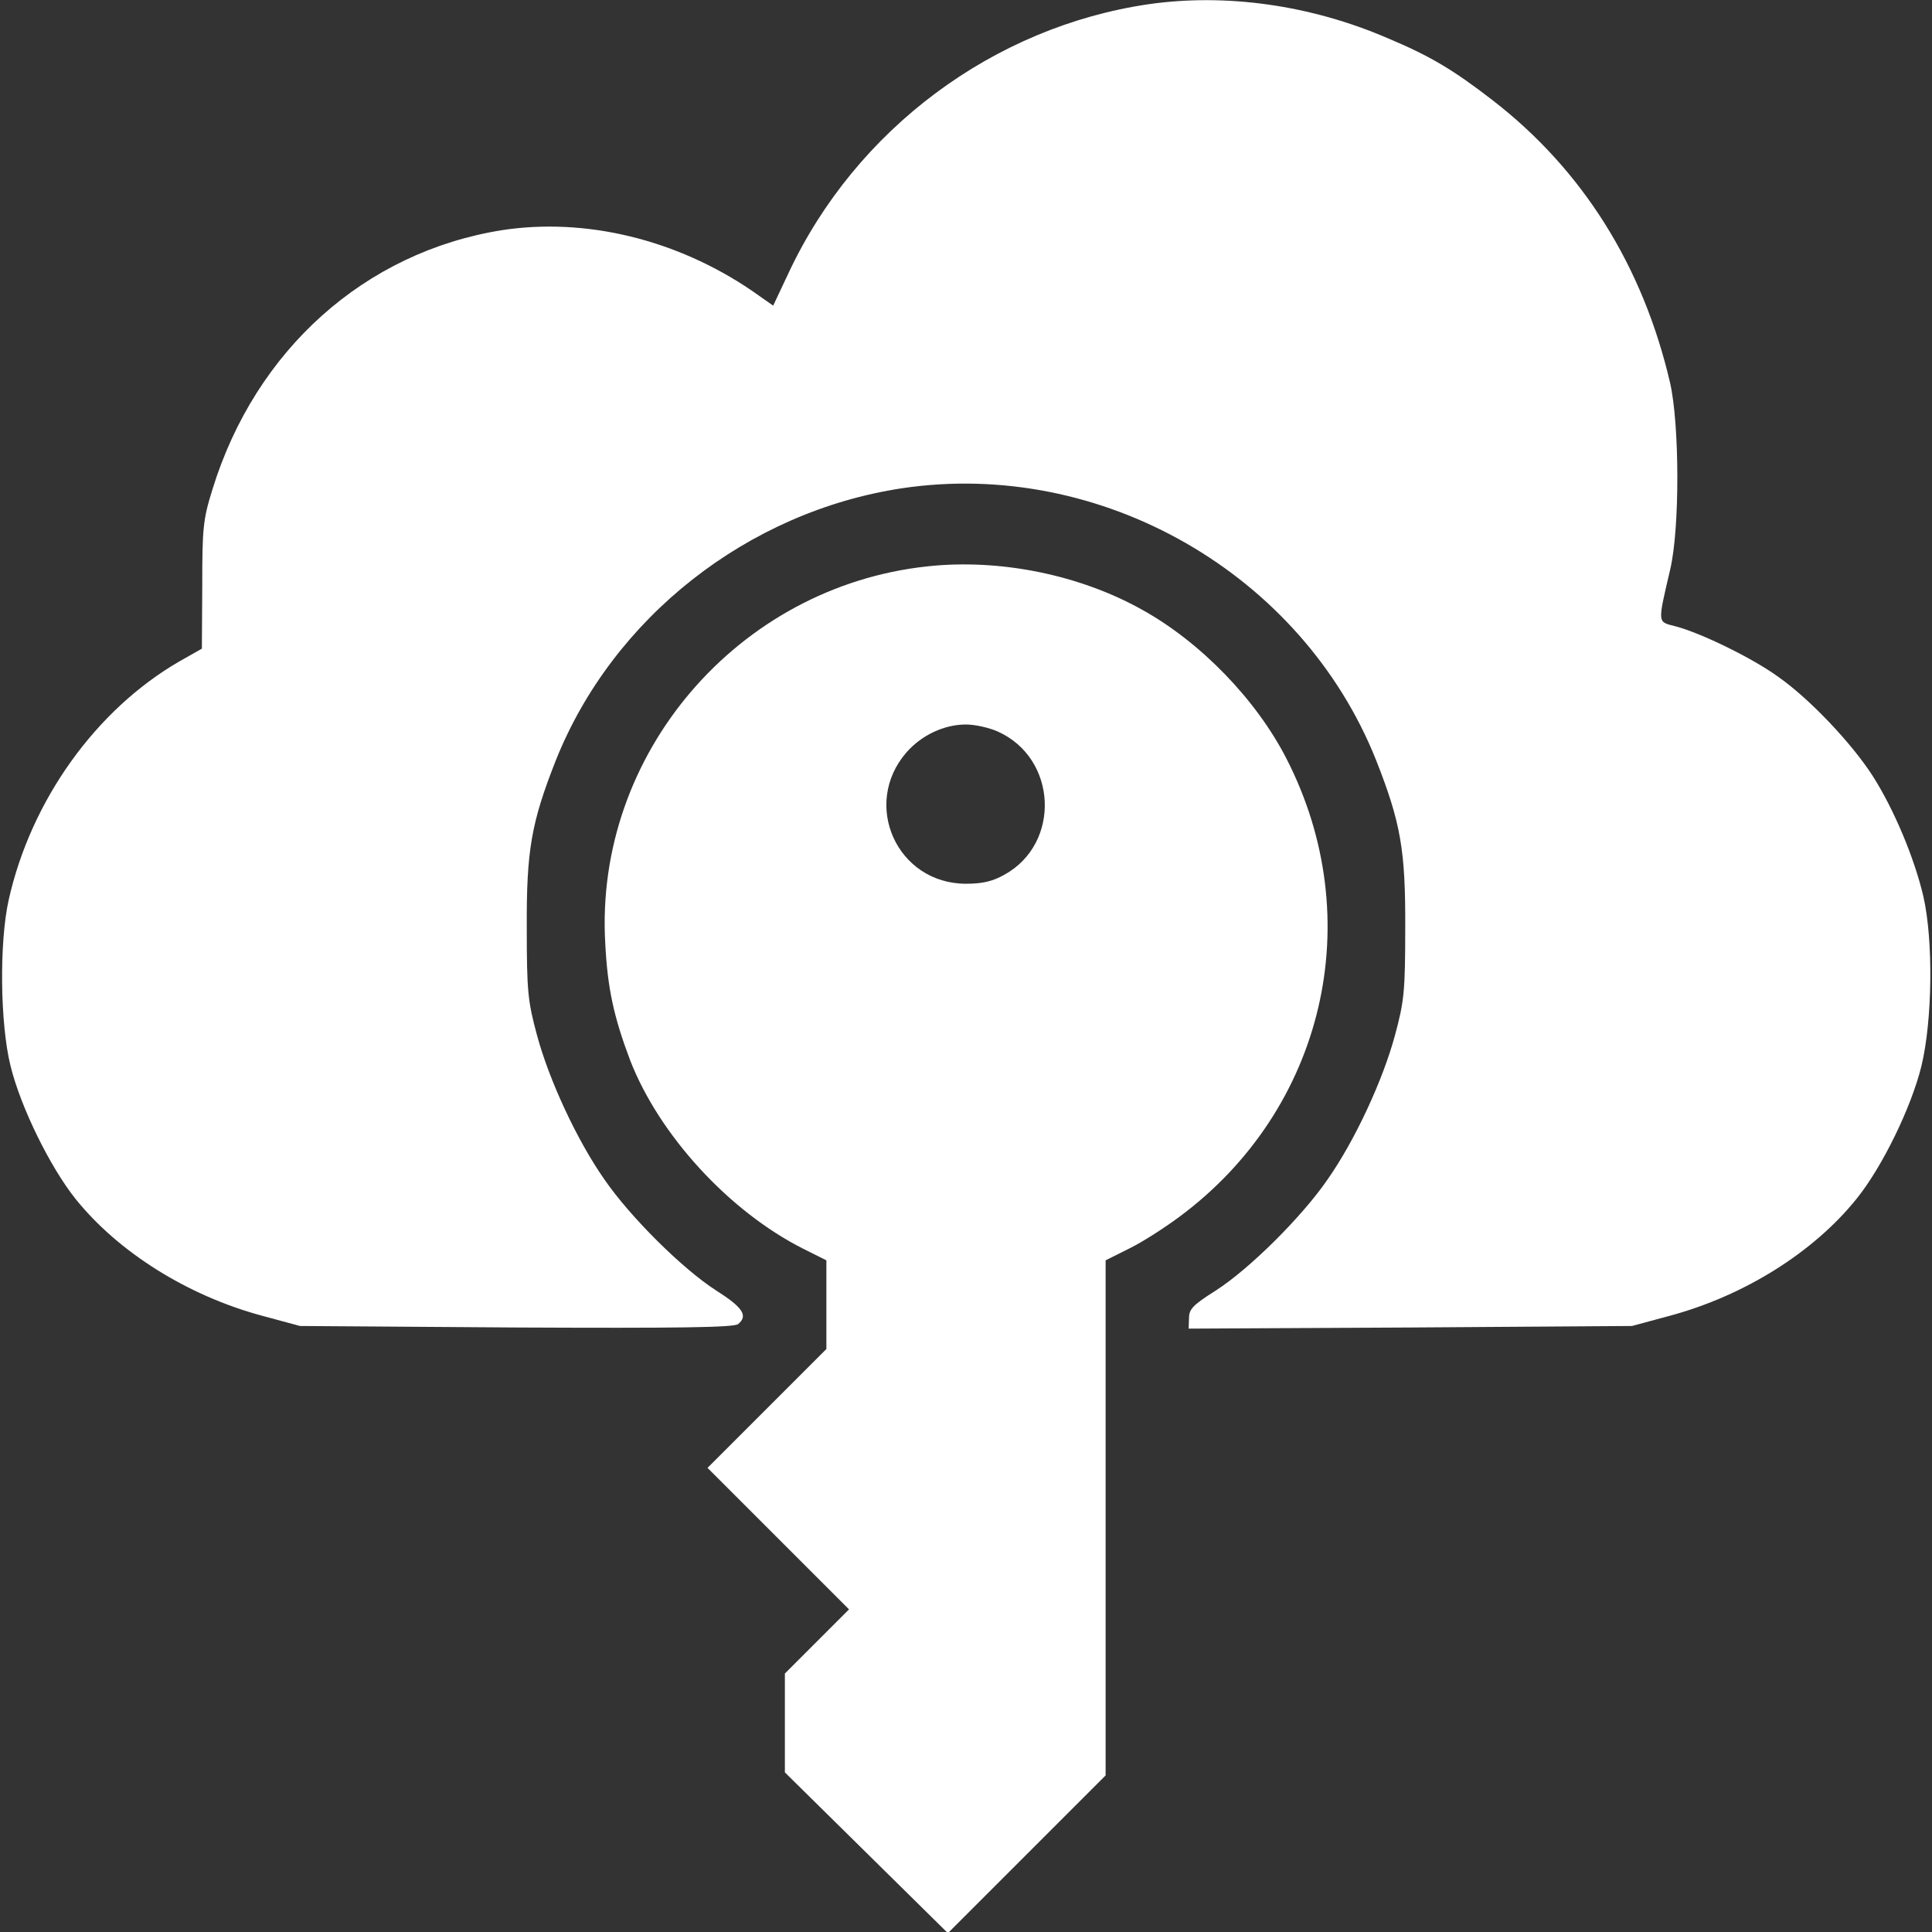 <?xml version="1.0" standalone="no"?>
<!DOCTYPE svg PUBLIC "-//W3C//DTD SVG 20010904//EN"
 "http://www.w3.org/TR/2001/REC-SVG-20010904/DTD/svg10.dtd">
<svg version="1.0" xmlns="http://www.w3.org/2000/svg"
 width="512pt" height="512pt" viewBox="0 0 512 512"
 preserveAspectRatio="xMidYMid meet">

<rect x="0" y="0" width="512" height="512" fill="#333333" stroke="none"/>

<g transform="translate(0,512) scale(0.1,-0.1)"
fill="#fff" stroke="none">
<path d="M3045 5109 c-413 -60 -777 -332 -955 -712 l-41 -87 -57 40 c-200 136
-441 194 -662 160 -363 -58 -653 -317 -767 -687 -25 -80 -27 -103 -27 -255
l-1 -167 -60 -34 c-221 -128 -393 -368 -452 -632 -25 -112 -23 -328 5 -440 27
-110 105 -268 172 -352 114 -142 298 -257 495 -310 l100 -27 573 -4 c429 -2
577 0 588 9 27 22 13 44 -58 89 -89 57 -228 195 -296 294 -73 104 -147 264
-179 383 -24 89 -27 115 -27 283 -1 207 12 280 77 445 151 378 508 659 917
721 528 79 1060 -226 1257 -721 65 -165 78 -238 77 -445 0 -168 -3 -194 -27
-283 -32 -119 -106 -279 -179 -383 -68 -99 -207 -237 -296 -294 -60 -38 -71
-49 -71 -73 l-1 -28 588 3 587 4 100 27 c197 53 381 168 495 310 68 84 145
242 172 352 29 120 32 332 5 450 -24 102 -78 231 -135 320 -55 85 -165 202
-249 261 -67 49 -204 116 -272 134 -49 13 -49 4 -15 150 26 109 25 385 0 495
-72 310 -232 565 -470 749 -106 82 -167 118 -279 165 -204 88 -428 119 -632
90z"/>
<path d="M2457 3619 c-502 -54 -882 -498 -853 -999 6 -120 23 -196 66 -310 77
-198 262 -400 458 -499 l62 -31 0 -118 0 -117 -157 -157 -158 -158 188 -188
187 -187 -85 -85 -85 -85 0 -131 0 -131 216 -213 216 -213 209 209 209 209 0
682 0 683 62 31 c35 17 94 55 133 84 385 285 503 789 284 1215 -80 156 -227
308 -382 394 -166 93 -378 136 -570 115z m188 -438 c157 -71 167 -296 17 -379
-32 -18 -59 -24 -102 -24 -183 0 -278 211 -157 349 40 45 99 73 157 73 25 0
63 -9 85 -19z"/>
</g>
</svg>
